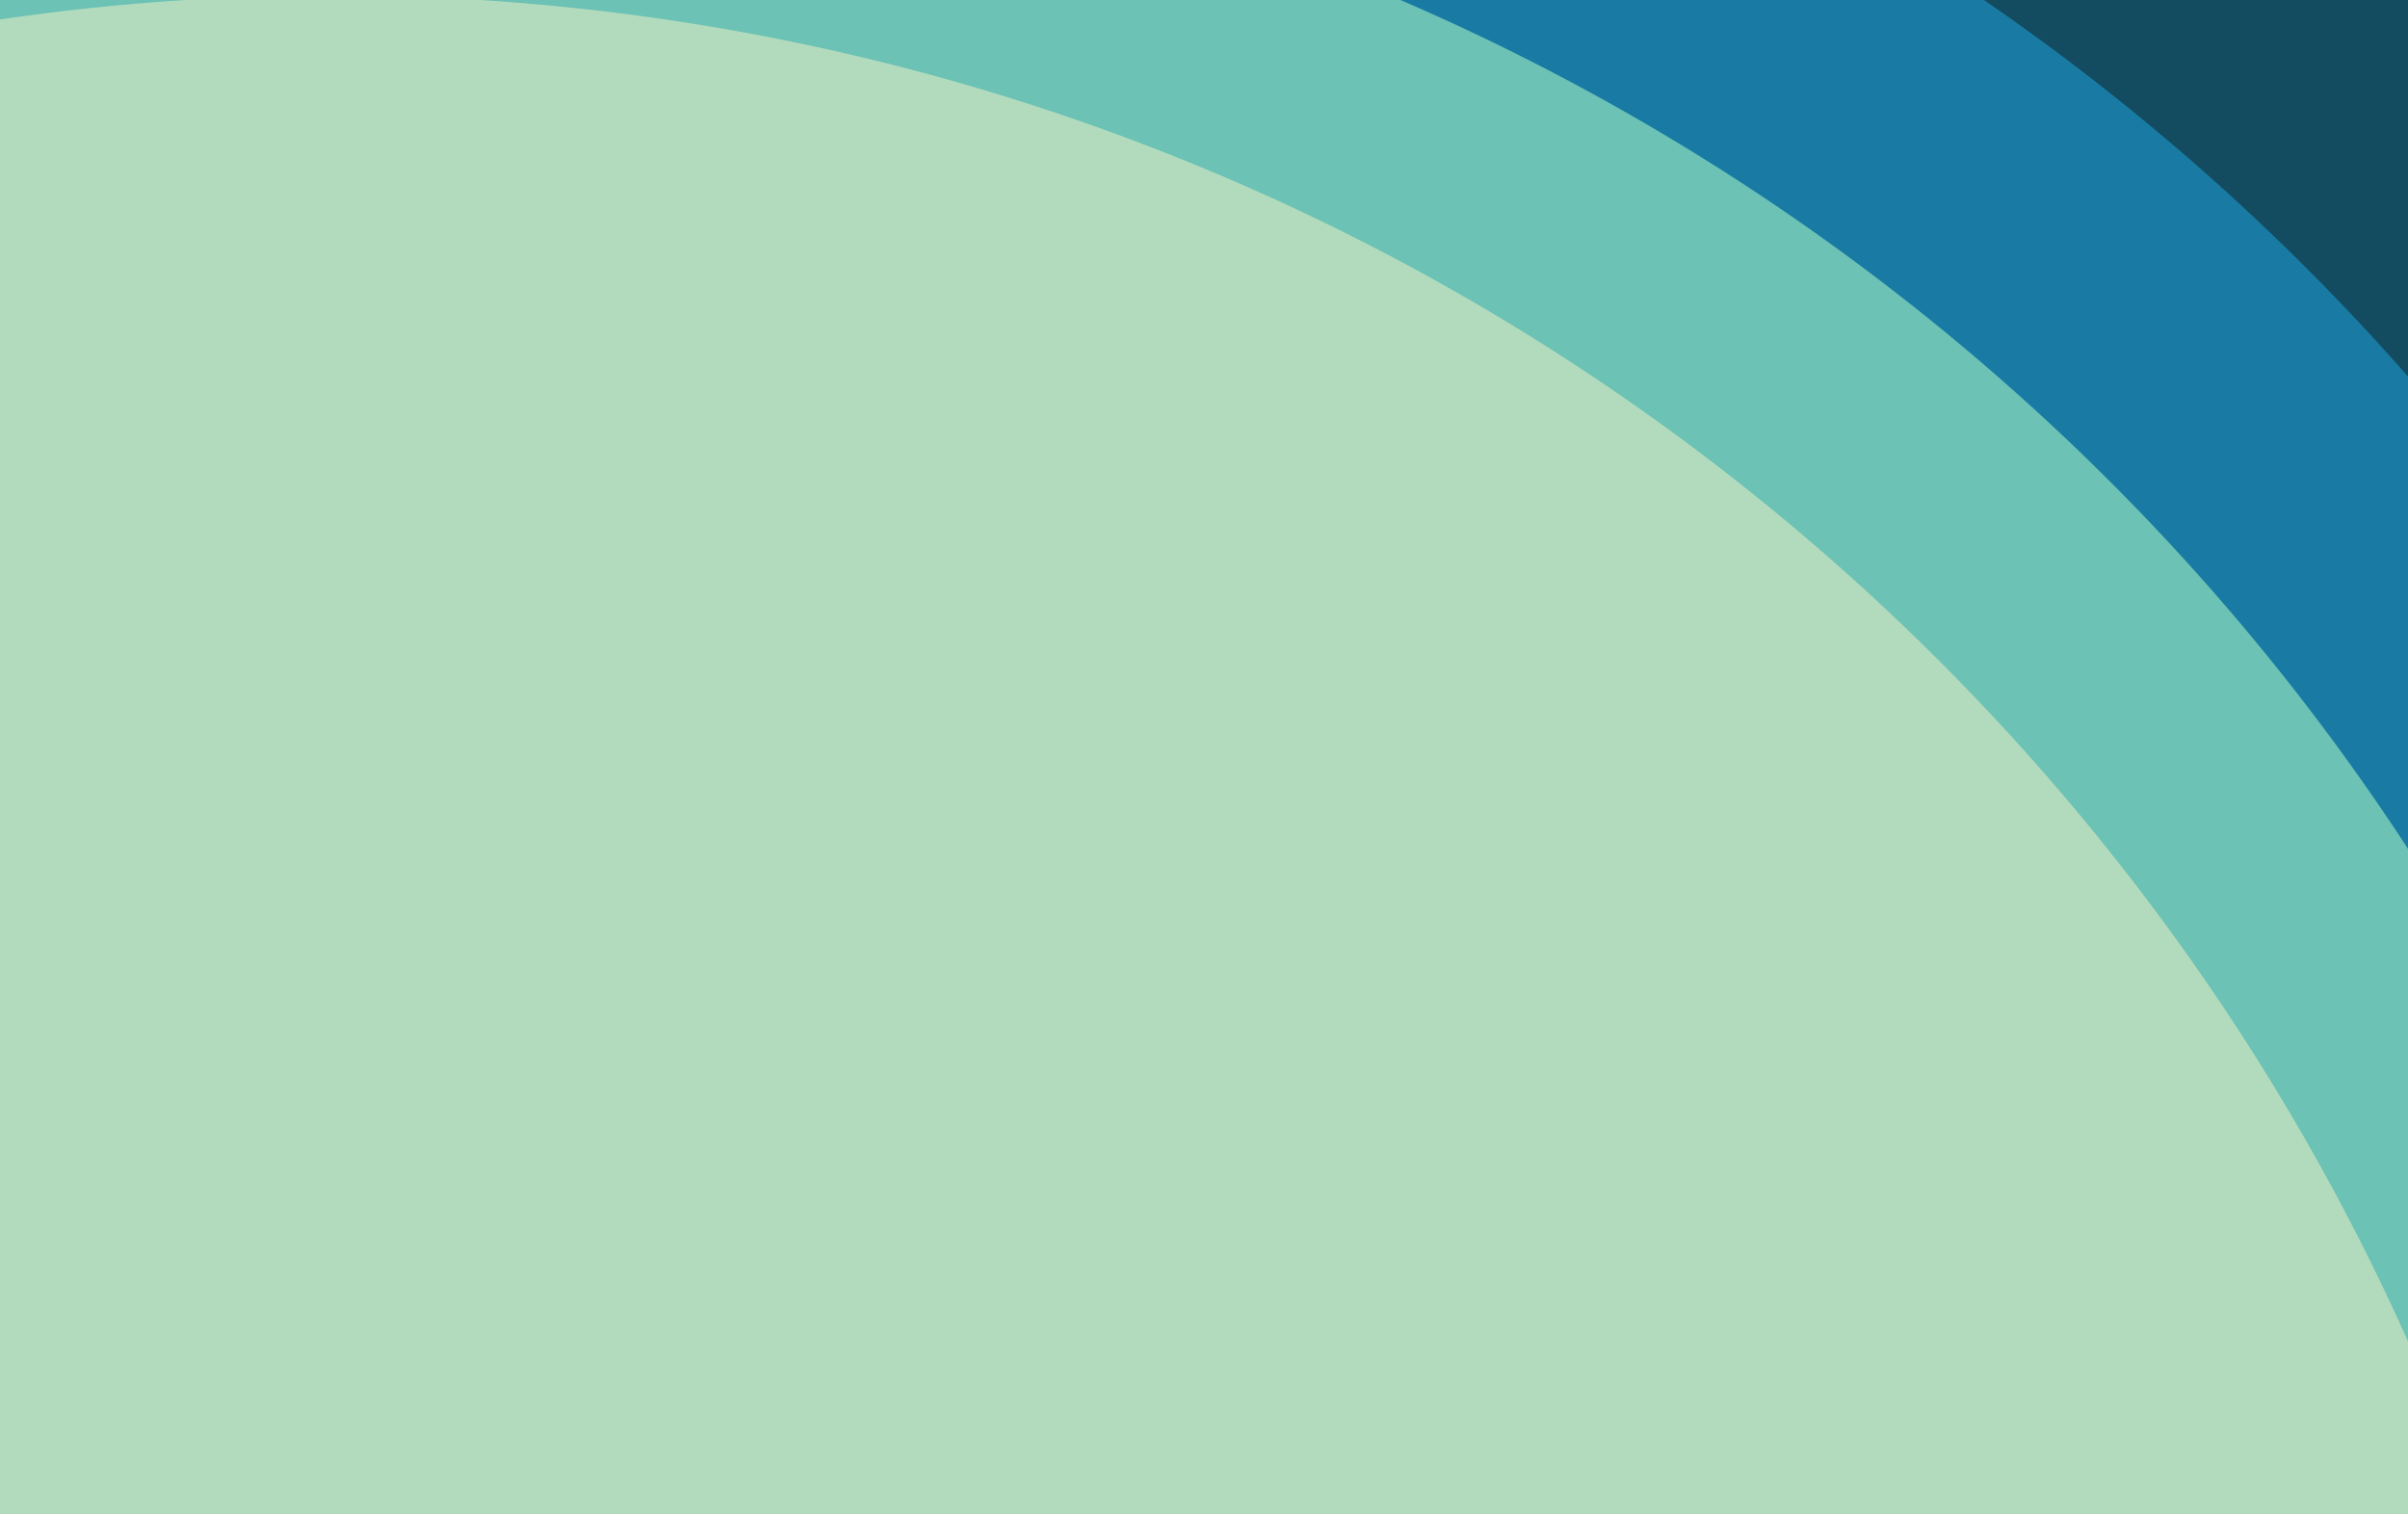 <svg xmlns="http://www.w3.org/2000/svg" viewBox="0 0 952.8 599.16"><defs><style>.cls-1{fill:#b2dbbe;}.cls-2{fill:#6cc2b4;}.cls-3{fill:#197ba4;}.cls-4{fill:#134c60;}</style></defs><title>langingBG</title><g id="Layer_2" data-name="Layer 2"><g id="Layer_2-2" data-name="Layer 2"><rect class="cls-1" width="952.8" height="599.16"/><path class="cls-2" d="M952.8,530.8V0H190C530.86,21.88,820.05,233.73,952.8,530.8Z"/><path class="cls-2" d="M73.06,0H0V7.69Q36.09,2.41,73.06,0Z"/><path class="cls-3" d="M952.8,335.89V0H554.11A902.54,902.54,0,0,1,952.8,335.89Z"/><path class="cls-4" d="M952.8,149V0H785A904.33,904.33,0,0,1,952.8,149Z"/></g></g></svg>